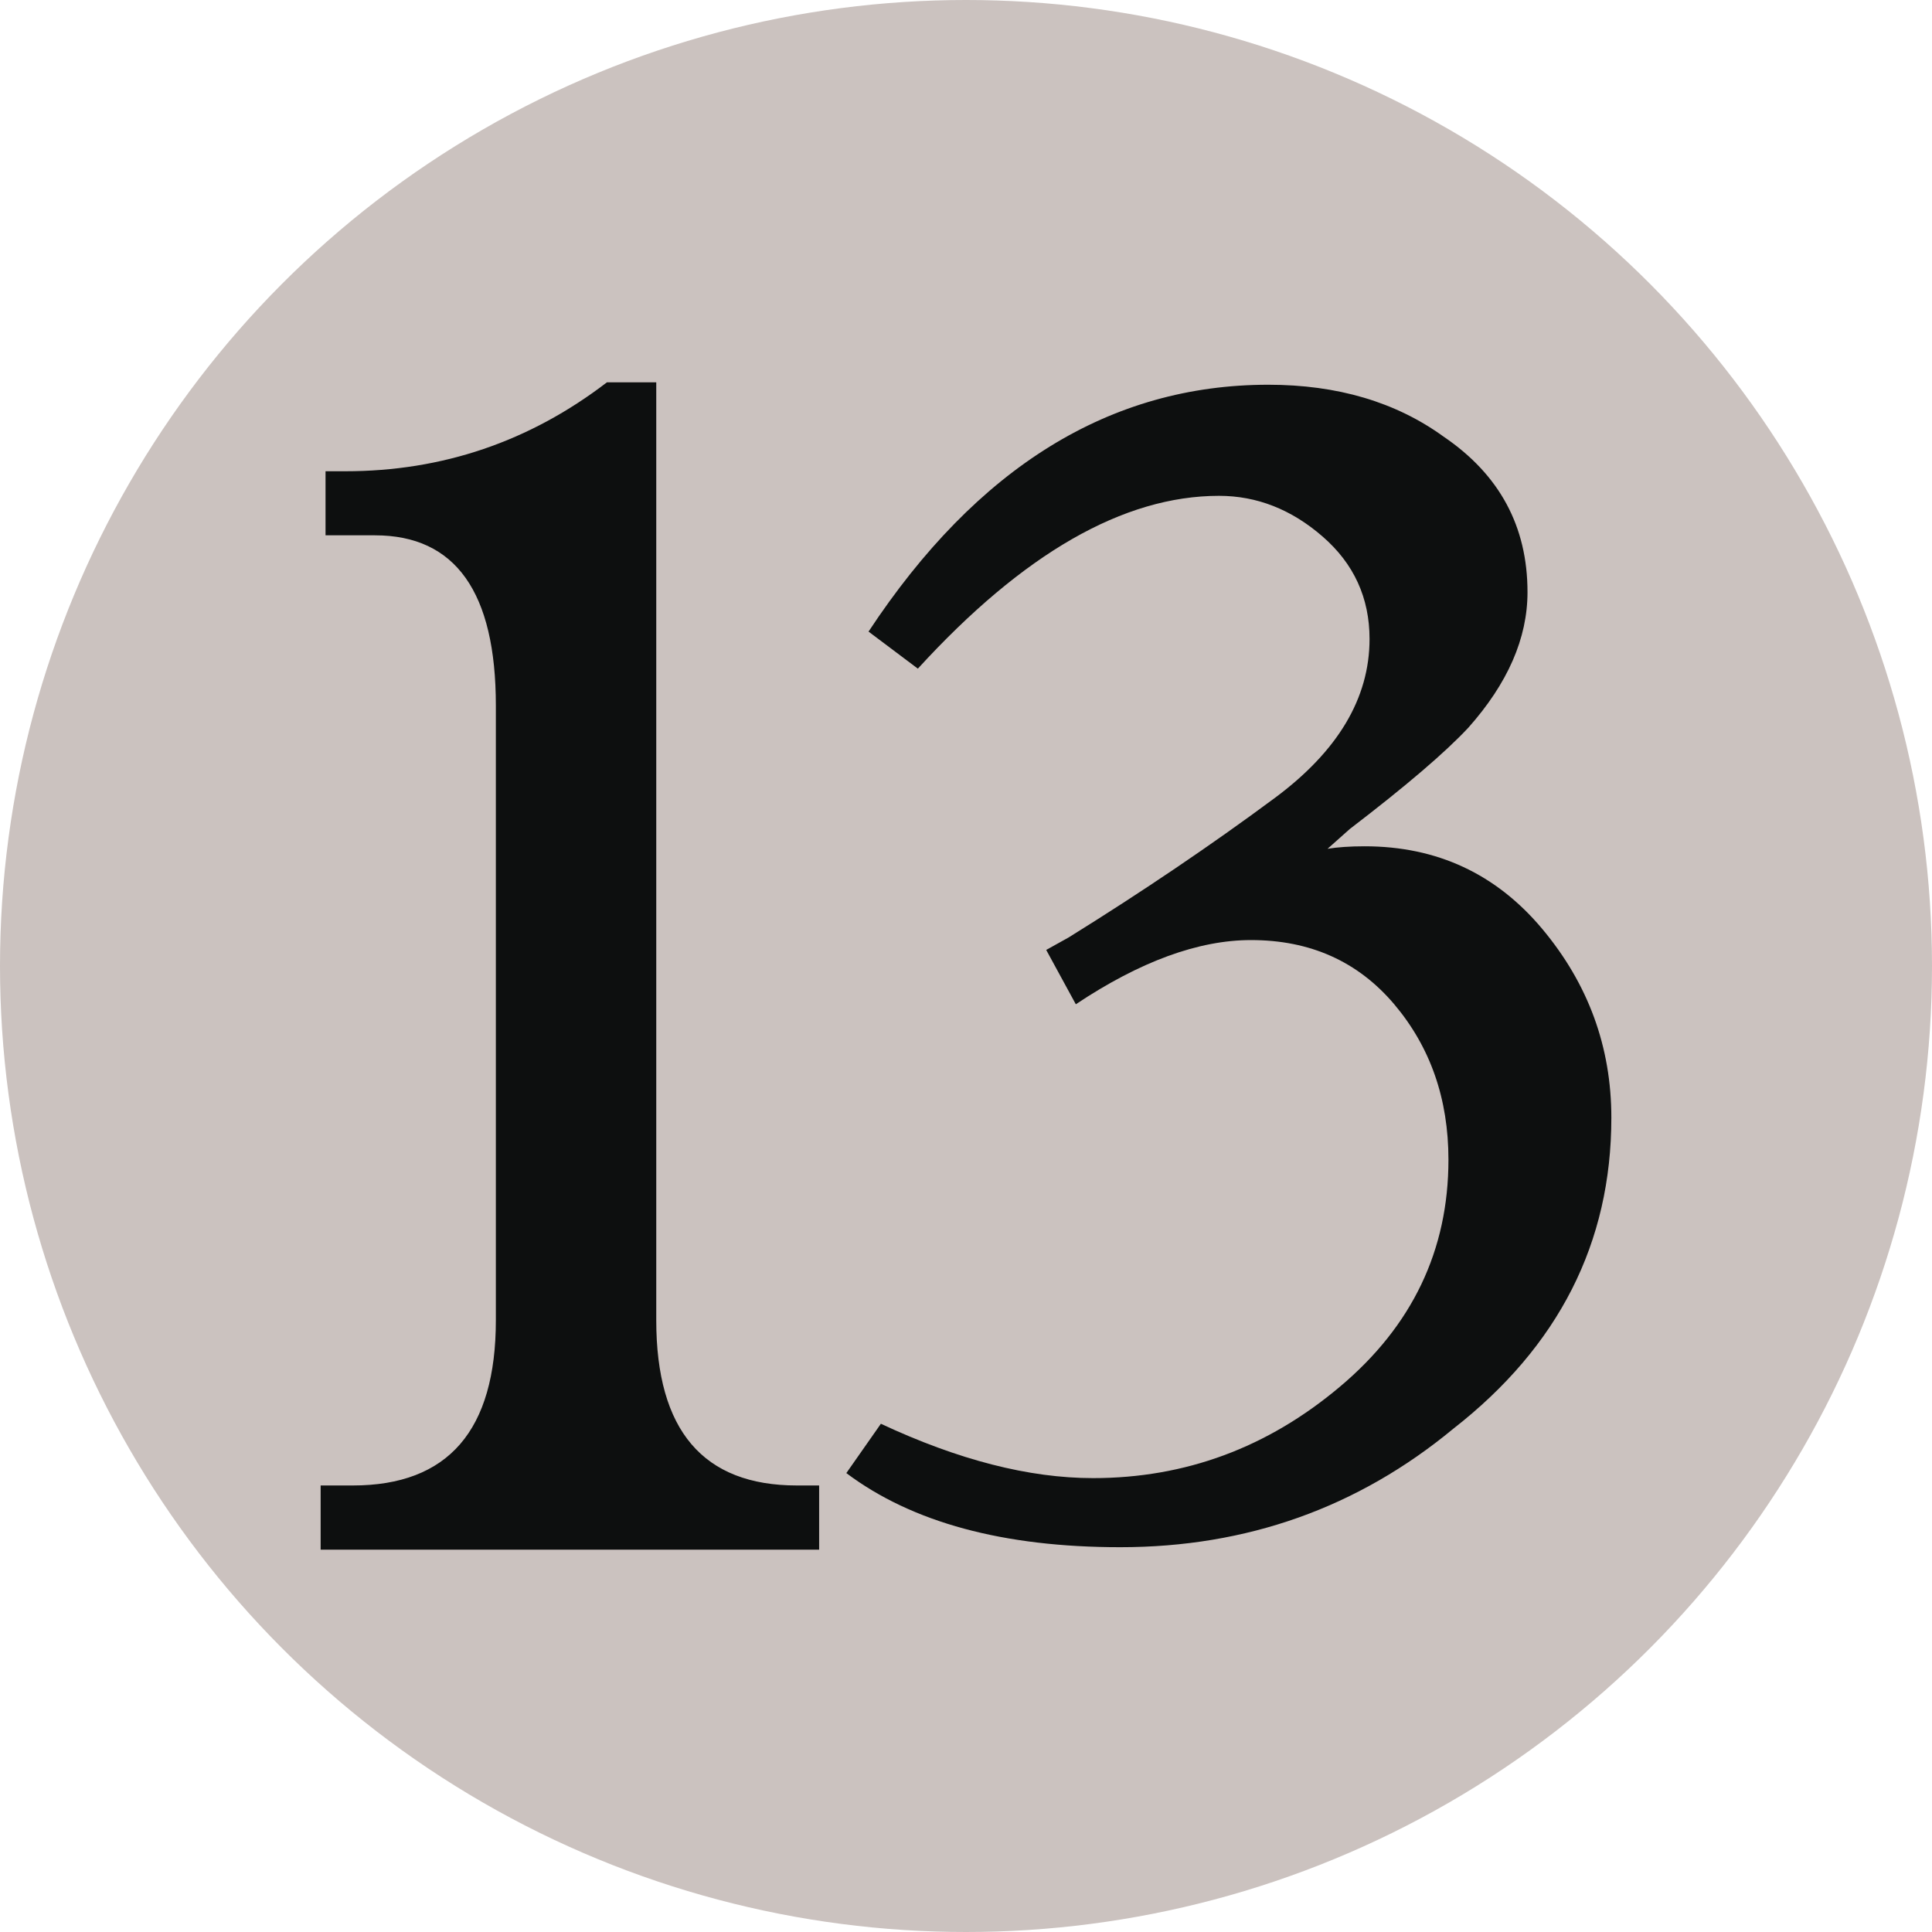 <?xml version="1.0" encoding="UTF-8" standalone="no"?>
<svg
   xmlns:dc="http://purl.org/dc/elements/1.1/"
   xmlns:cc="http://creativecommons.org/ns#"
   xmlns:rdf="http://www.w3.org/1999/02/22-rdf-syntax-ns#"
   xmlns:svg="http://www.w3.org/2000/svg"
   xmlns="http://www.w3.org/2000/svg"
   xmlns:sodipodi="http://sodipodi.sourceforge.net/DTD/sodipodi-0.dtd"
   xmlns:inkscape="http://www.inkscape.org/namespaces/inkscape"
   viewBox="0 0 600 600"
   version="1.1"
   id="svg9267"
   sodipodi:docname="md-mana-13.svg"
   inkscape:version="0.92.4 (5da689c313, 2019-01-14)">
  <defs
     id="defs9271" />
  <sodipodi:namedview
     pagecolor="#ffffff"
     bordercolor="#666666"
     borderopacity="1"
     objecttolerance="10"
     gridtolerance="10"
     guidetolerance="10"
     inkscape:pageopacity="0"
     inkscape:pageshadow="2"
     inkscape:window-width="1920"
     inkscape:window-height="1017"
     id="namedview9269"
     showgrid="false"
     inkscape:zoom="0.39333333"
     inkscape:cx="300"
     inkscape:cy="300"
     inkscape:window-x="1912"
     inkscape:window-y="113"
     inkscape:window-maximized="1"
     inkscape:current-layer="svg9267" />
  <circle
     cx="300"
     cy="300"
     r="300"
     id="circle9263"
     fill="#cbc2bf" />
  <path
     d="m 203.805,118.74 v 291.258 c 0,34.242 14.568,51.33 43.692,51.33 h 6.894 v 19.932 H 99.579 V 461.328 H 109.557 c 29.628,0 44.436,-17.088 44.436,-51.33 V 219.132 c 0,-35.238 -12.534,-52.884 -37.548,-52.884 H 101.097 V 146.352 h 6.144 c 30.126,0 57.228,-9.21 81.24,-27.612 z m 130.302,193.146 -9.198,-16.878 6.918,-3.846 c 22.986,-14.274 44.322,-28.71 63.996,-43.29 19.644,-14.556 29.502,-31.02 29.502,-49.428 0,-12.774 -4.866,-23.388 -14.562,-31.806 -9.702,-8.448 -20.46,-12.654 -32.184,-12.654 -29.658,0 -60.816,17.892 -93.528,53.67 l -15.318,-11.508 c 33.714,-51.096 75.102,-76.662 124.152,-76.662 21.456,0 39.612,5.37 54.42,16.104 17.376,11.79 26.076,27.87 26.076,48.306 0,14.322 -6.144,28.35 -18.402,42.126 -7.17,7.674 -19.428,18.15 -36.798,31.44 l -6.894,6.138 c 3.06,-0.492 6.894,-0.774 11.508,-0.774 22.488,0 40.86,8.58 55.17,25.662 14.316,17.112 21.456,36.678 21.456,58.626 0,38.85 -16.344,71.04 -49.062,96.576 -29.628,24.516 -64.122,36.81 -103.44,36.81 -36.306,0 -64.65,-7.674 -85.08,-23.016 l 10.728,-15.318 c 24.012,11.226 45.966,16.878 65.892,16.878 28.626,0 54.174,-9.444 76.656,-28.38 22.488,-18.888 33.714,-42.408 33.714,-70.512 0,-18.9 -5.616,-34.98 -16.842,-48.27 -11.262,-13.29 -26.076,-19.932 -44.472,-19.932 -16.332,0.007 -34.482,6.654 -54.408,19.938 z"
     inkscape:connector-curvature="0"
     id="path103"
     style="fill:#0d0f0f" />
</svg>
